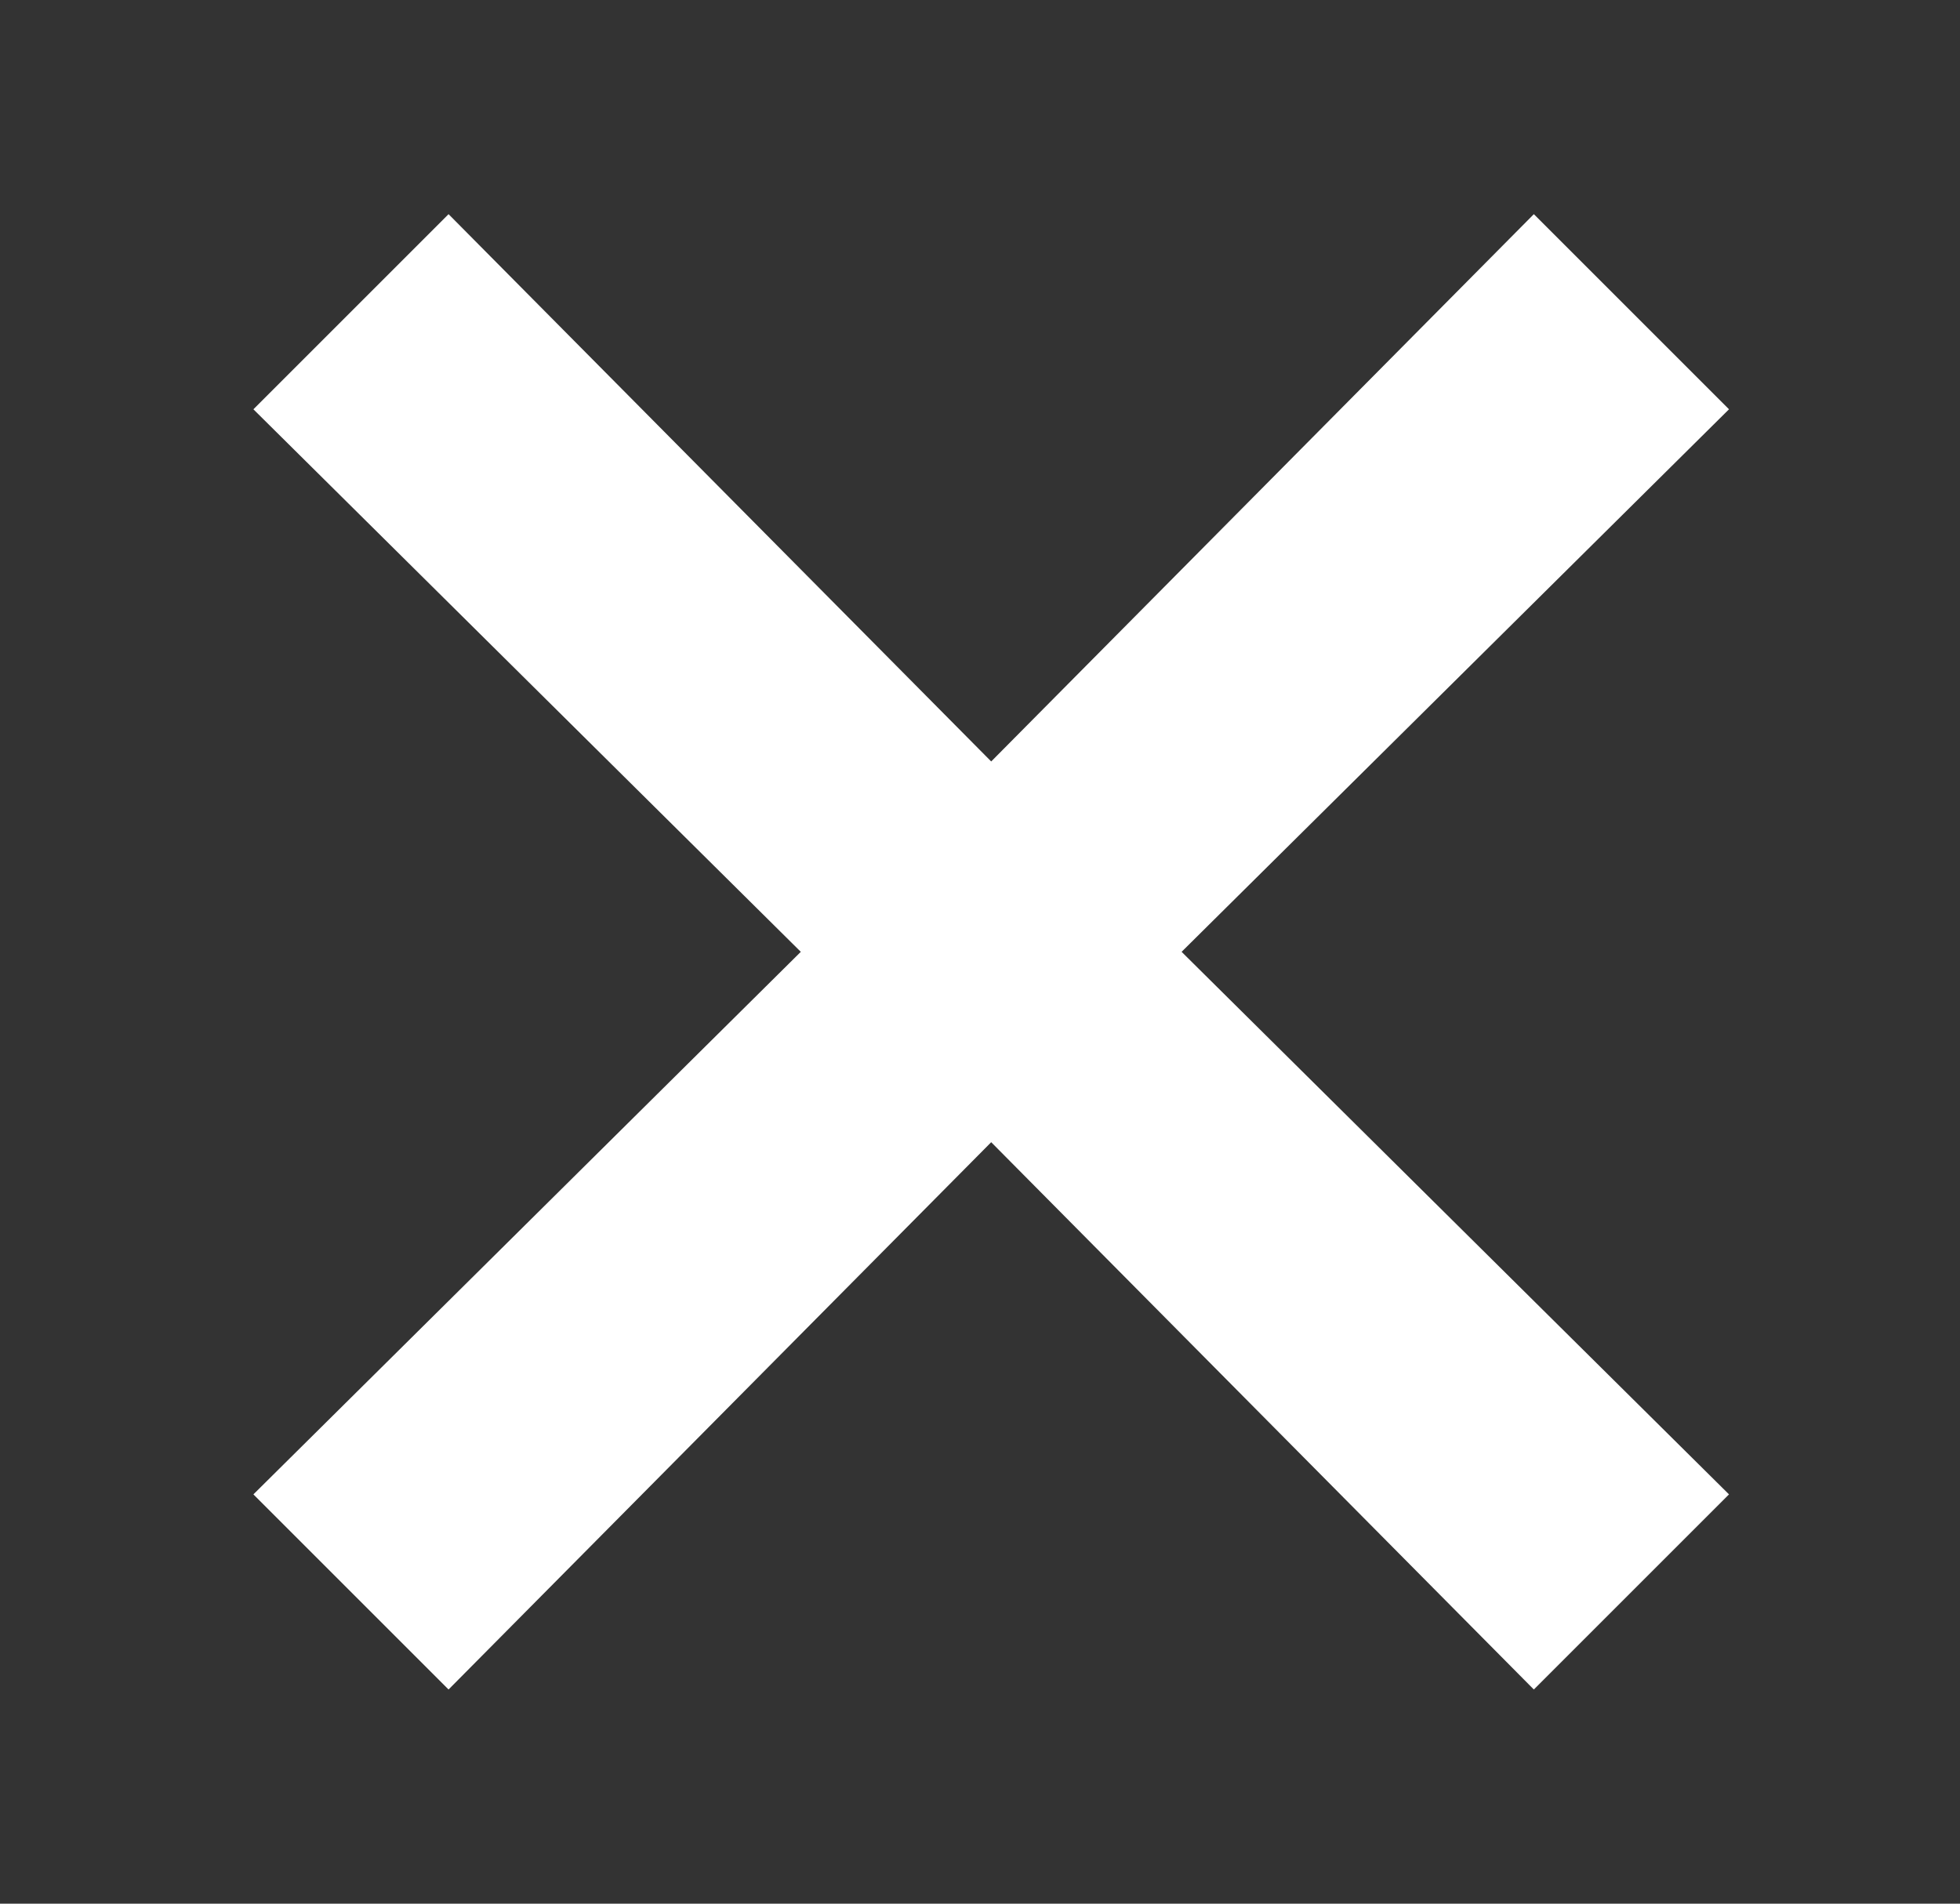 <svg width="35" height="34" viewBox="0 0 35 34" fill="none" xmlns="http://www.w3.org/2000/svg">
<rect x="0" y="0" width="35" height="34" fill="#333333" stroke="none"/>
<path fill-rule="evenodd" clip-rule="evenodd" d="M30.875 7.31L27.39 3.825L17.7 13.6L8.01 3.825L4.525 7.31L14.3 17L4.525 26.69L8.01 30.175L17.7 20.4L27.39 30.175L30.875 26.69L21.1 17L30.875 7.31Z" fill="white"/>
</svg>
